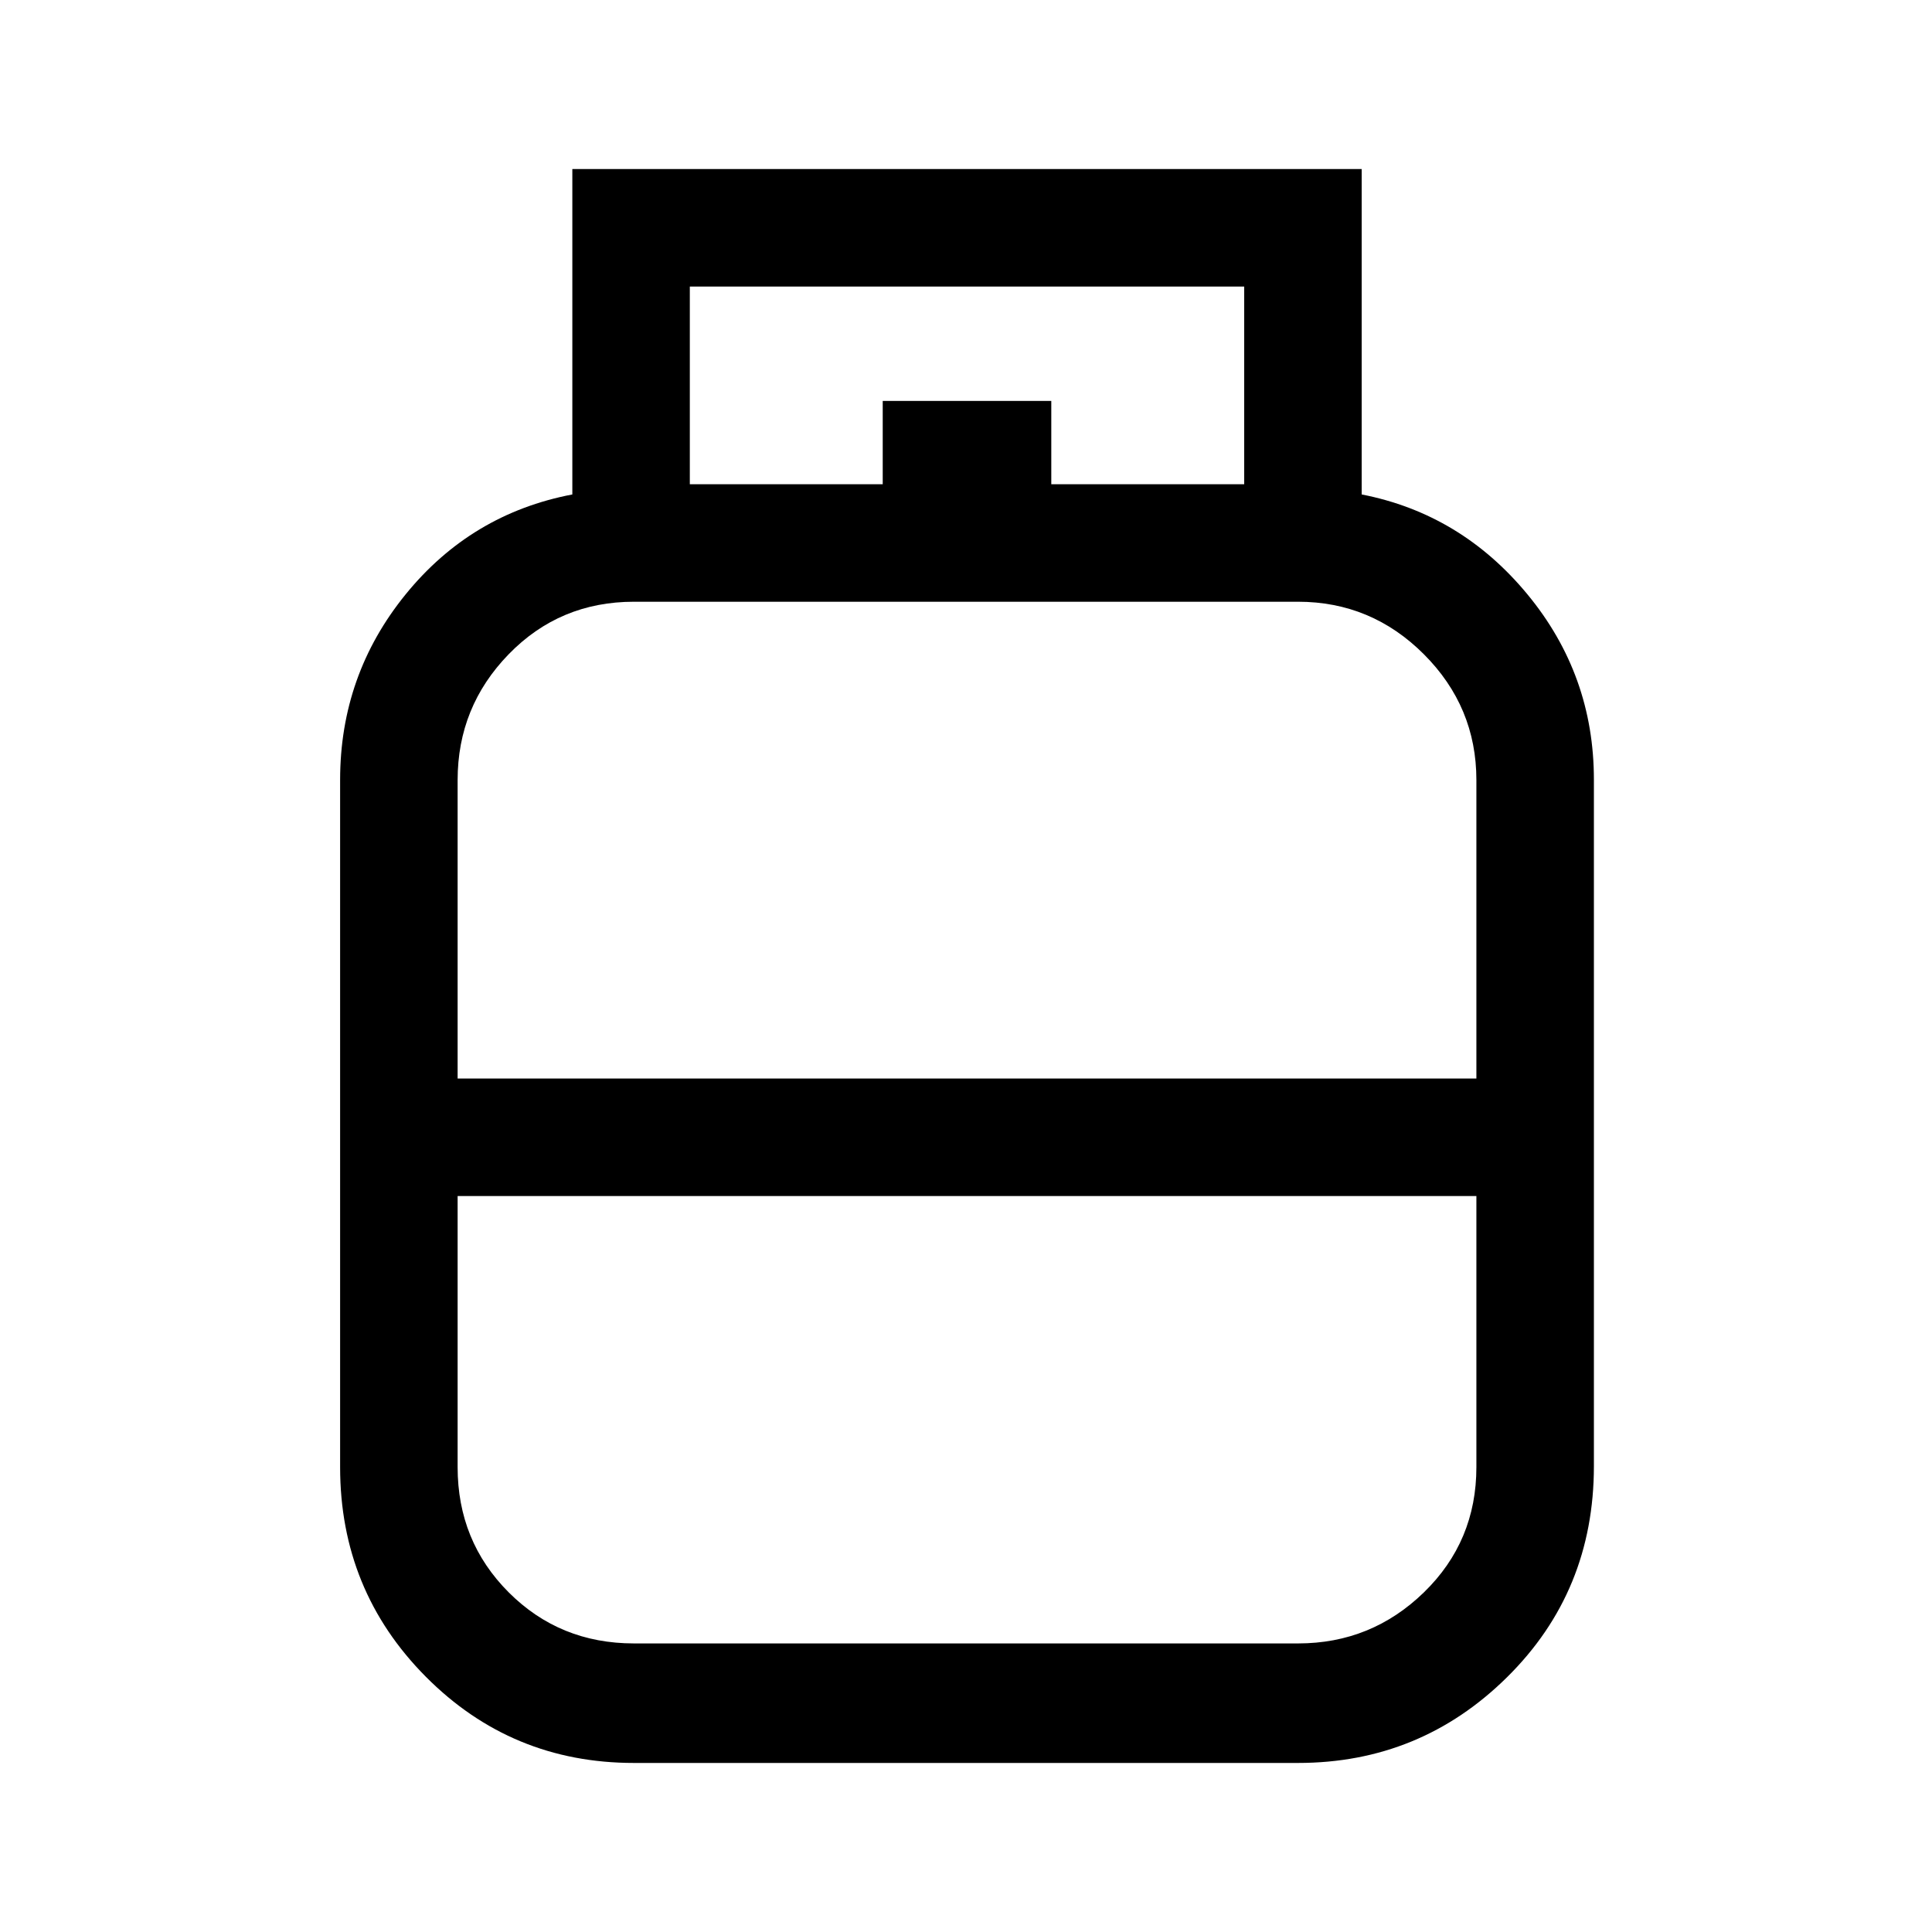 <svg xmlns="http://www.w3.org/2000/svg" height="48" viewBox="0 -960 960 960" width="48"><path d="M315-84q-60.86 0-103.43-42.86Q169-169.73 169-231v-341.44q0-52.15 32.54-92.2 32.54-40.05 82.85-49.67V-876h392.22v161.69q49.31 9.62 82.35 49.62Q792-624.68 792-572.6v341.1q0 62.25-43.13 104.87Q705.75-84 645-84H315Zm-87.61-340.08h506.22v-148.31q0-36.41-26.09-62.51Q681.42-661 645-661H315q-36.89 0-62.25 26.1t-25.36 62.51v148.31ZM315-143.39h330q36.42 0 62.52-25.36 26.09-25.36 26.09-62.25v-134.69H227.39V-231q0 36.8 25.36 62.21 25.36 25.4 62.25 25.4Zm165-280.69Zm0 58.39Zm0-28.7Zm42.38-324.99h95.85v-98.23H342.77v98.23h95.85v-41.39h83.76v41.39Z"/></svg>
